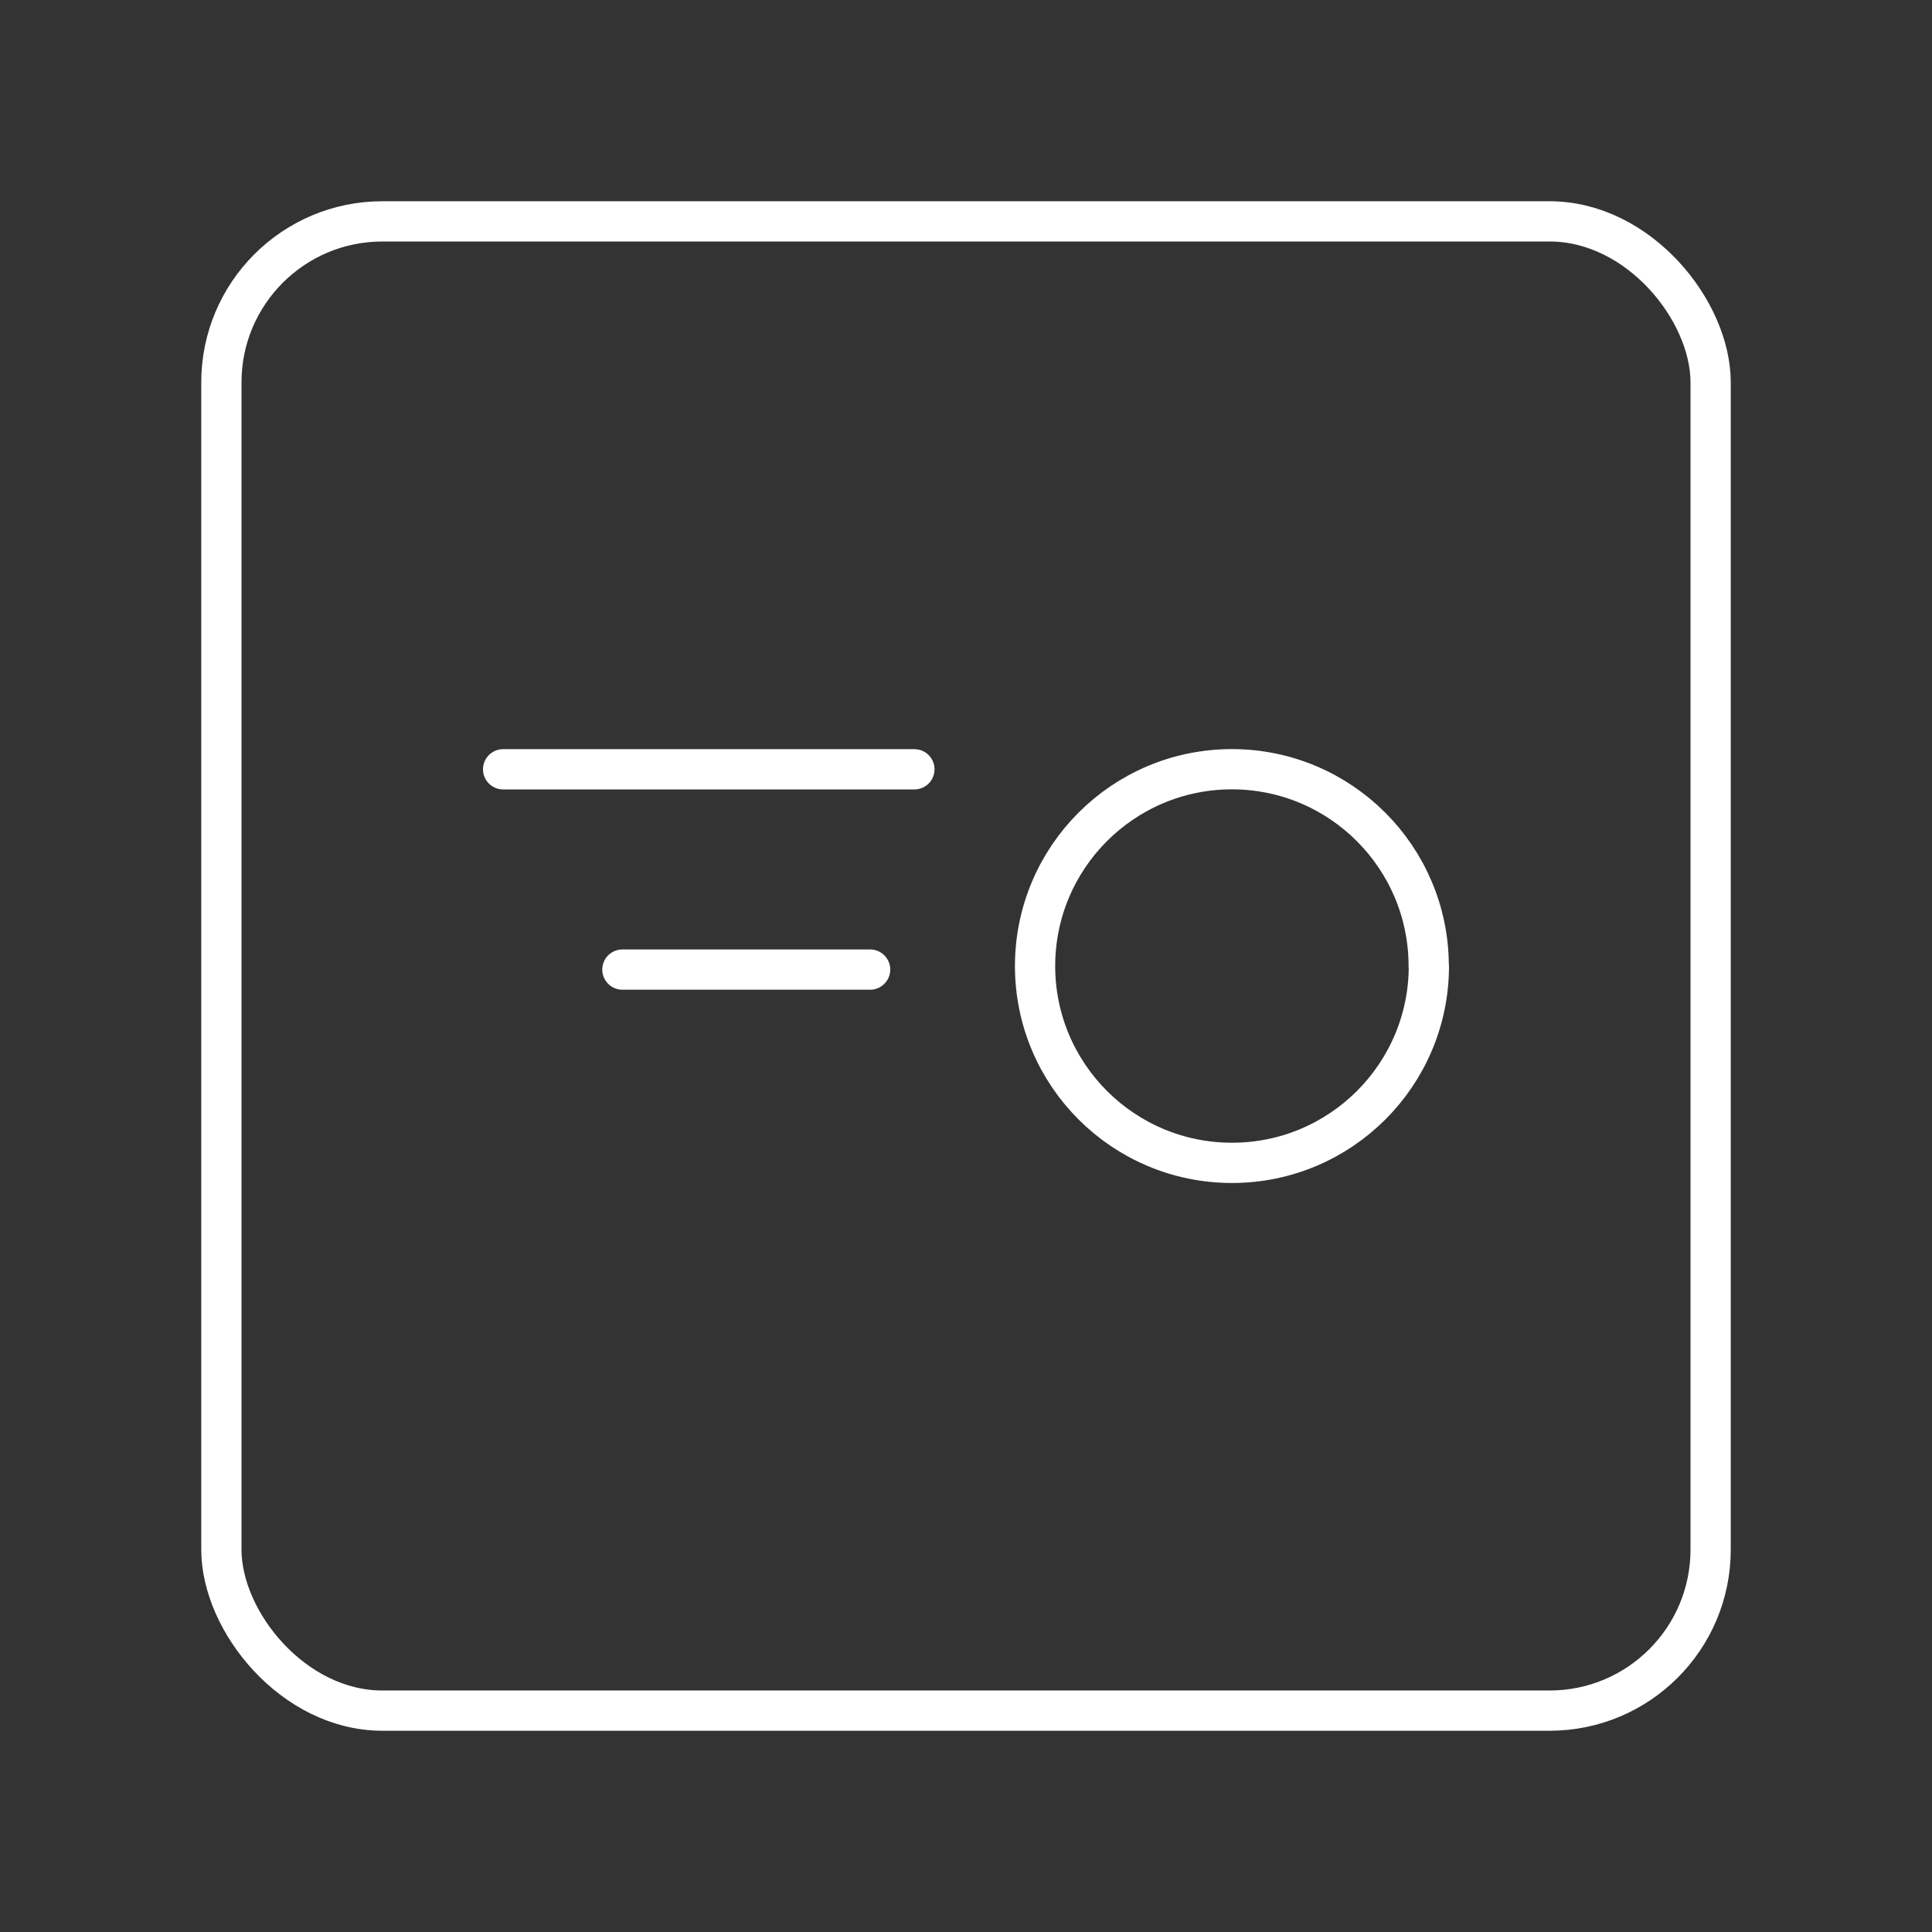 <?xml version="1.0" encoding="UTF-8"?><svg id="a" xmlns="http://www.w3.org/2000/svg" viewBox="0 0 48 48"><rect x="0" y="0" width="48" height="48" fill="#333333" stroke="none"/><defs><style>.b{fill:none;stroke:#fff;stroke-linecap:round;stroke-linejoin:round;}</style></defs><path class="b" d="M15.463,24.089h6.155M12.5,19.113h10.218M35.5,24.006c-.004,2.699-2.193,4.885-4.892,4.885-2.7,0-4.89-2.188-4.892-4.888,0-2.702,2.19-4.892,4.892-4.892,2.7.002,4.888,2.192,4.888,4.892l.004.004Z"/><rect class="b" x="5.5" y="5.5" width="37" height="37" rx="4" ry="4"/></svg>